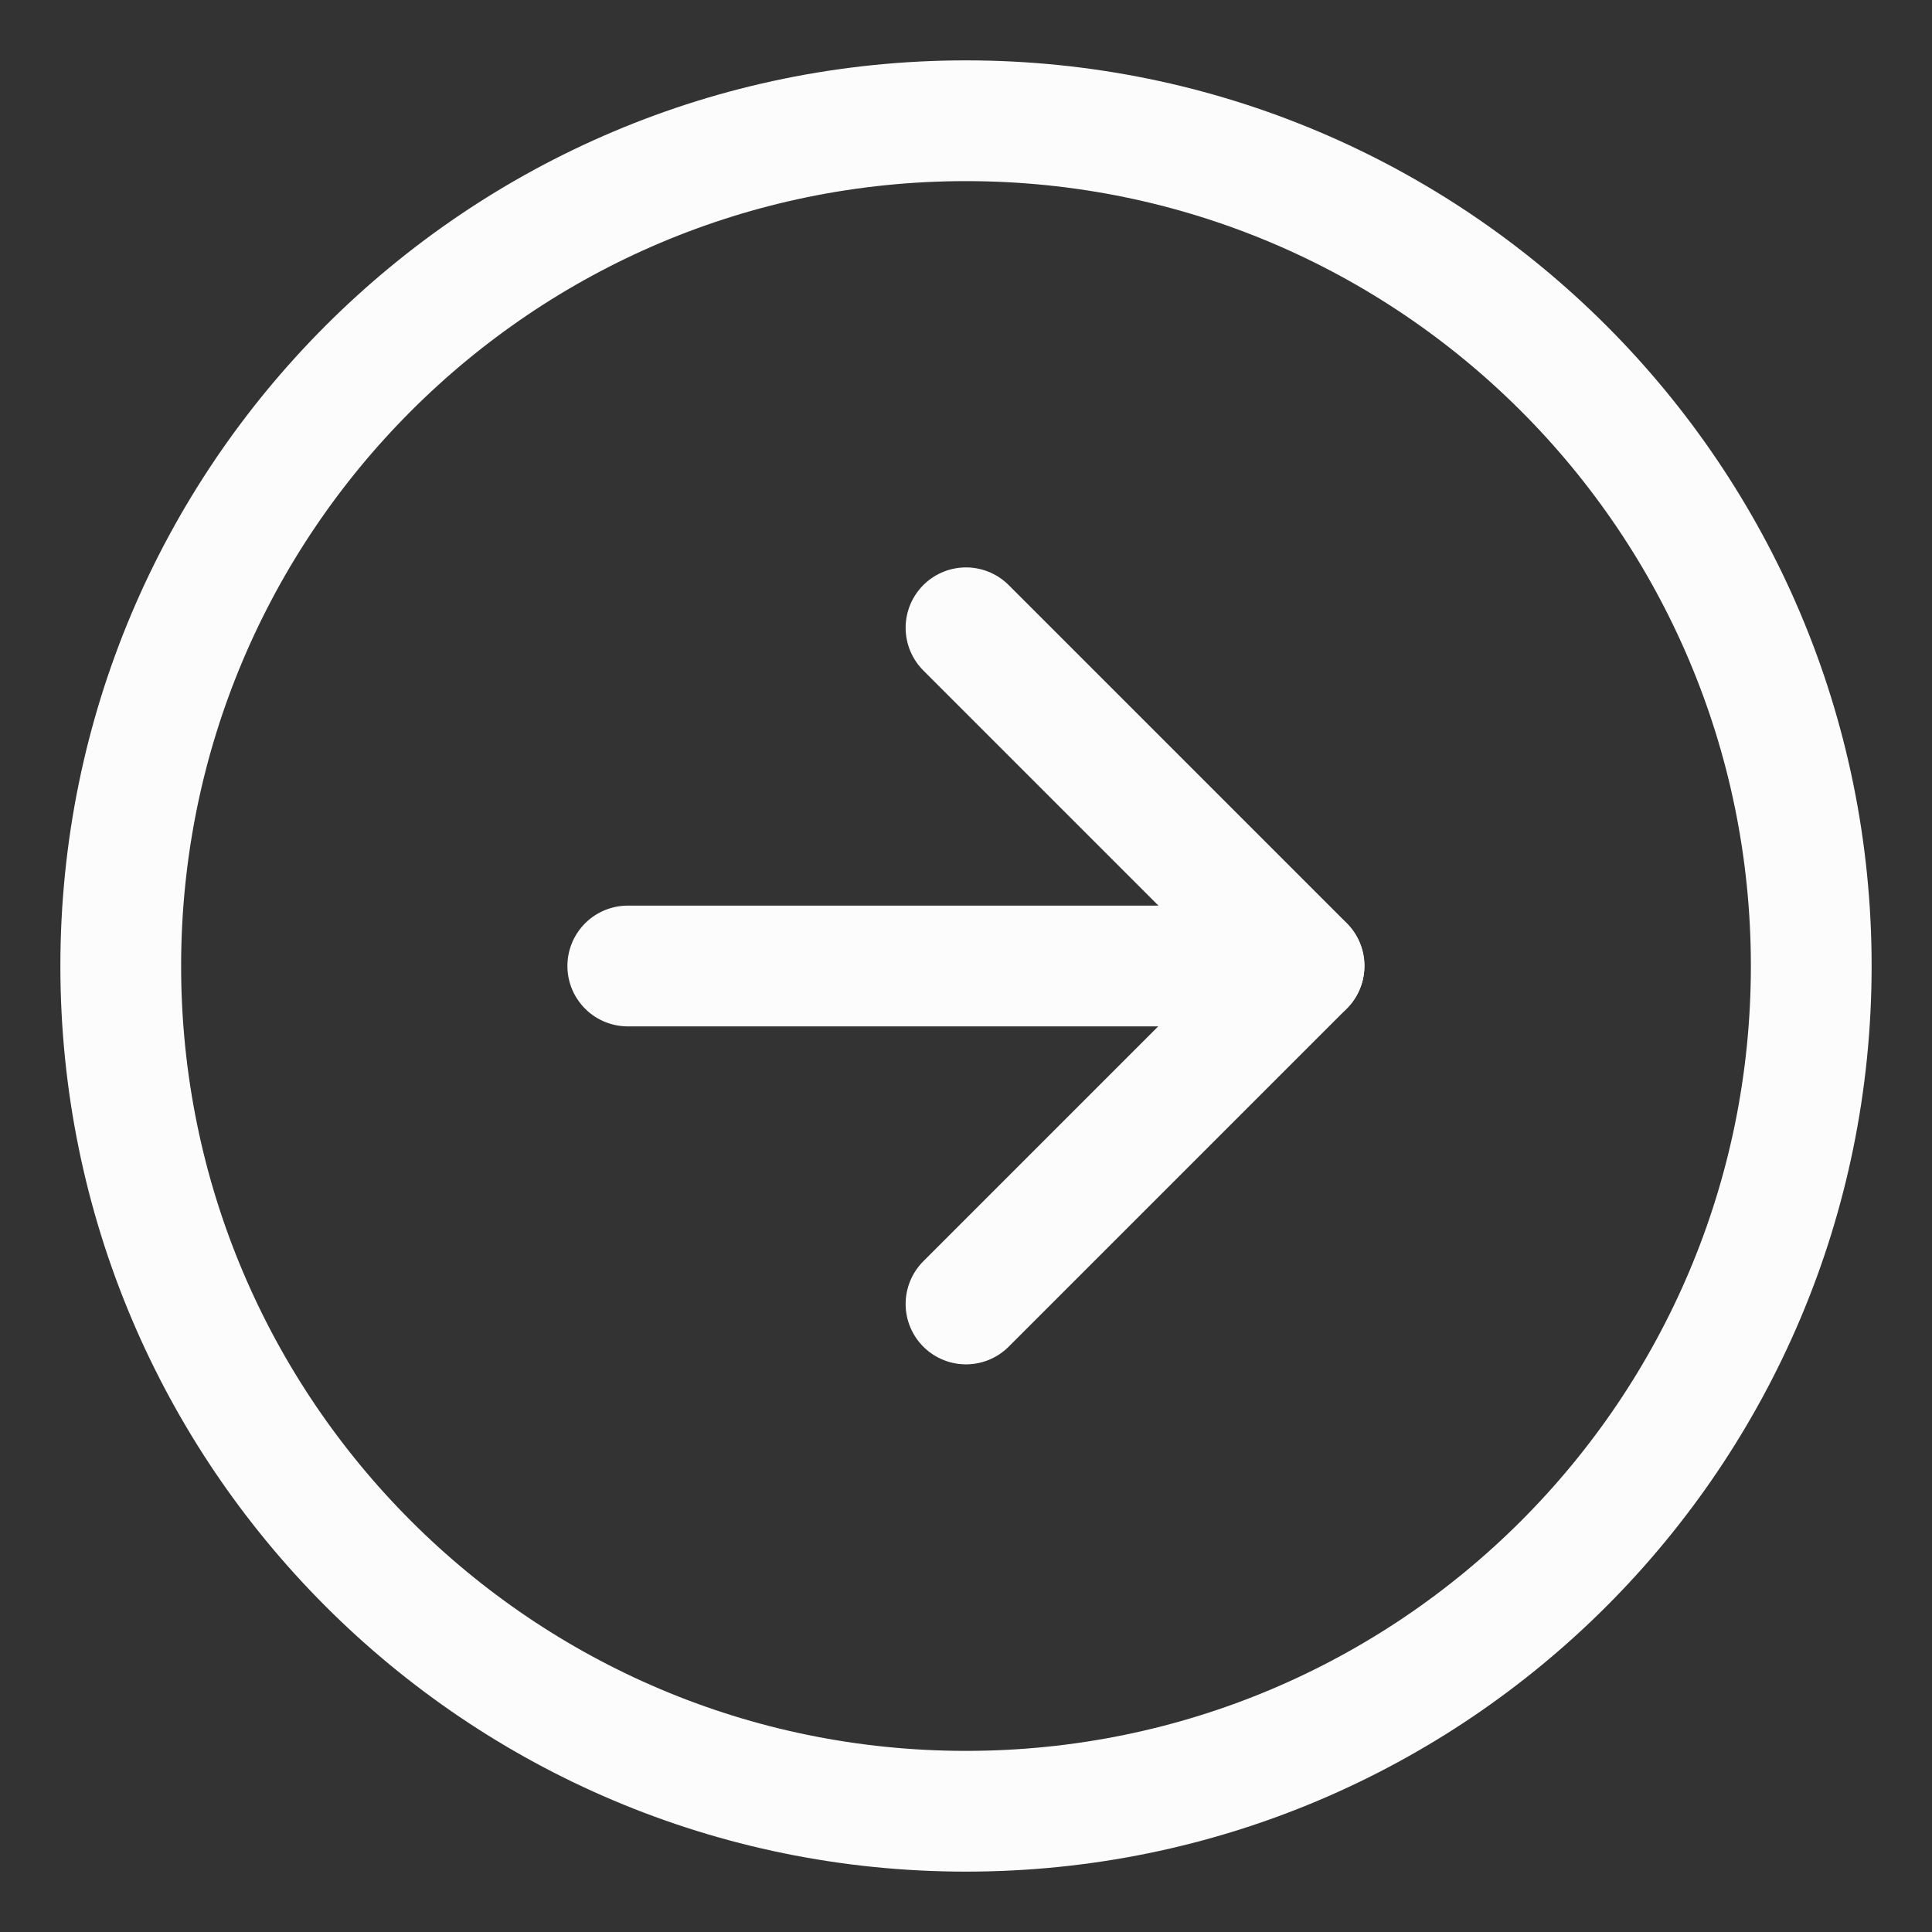 <svg width="16" height="16" viewBox="0 0 16 16" fill="none" xmlns="http://www.w3.org/2000/svg">
<rect x="0" y="0" width="16" height="16" fill="#333333" stroke="none"/>
<path d="M8 15C11.866 15 15 11.866 15 8C15 4.134 11.866 1 8 1C4.134 1 1 4.134 1 8C1 11.866 4.134 15 8 15Z" stroke="#FCFCFC" stroke-linecap="round" stroke-linejoin="round"/>
<path d="M8 10.799L10.8 7.999L8 5.199" stroke="#FCFCFC" stroke-linecap="round" stroke-linejoin="round"/>
<path d="M5.199 8H10.799" stroke="#FCFCFC" stroke-linecap="round" stroke-linejoin="round"/>
</svg>
